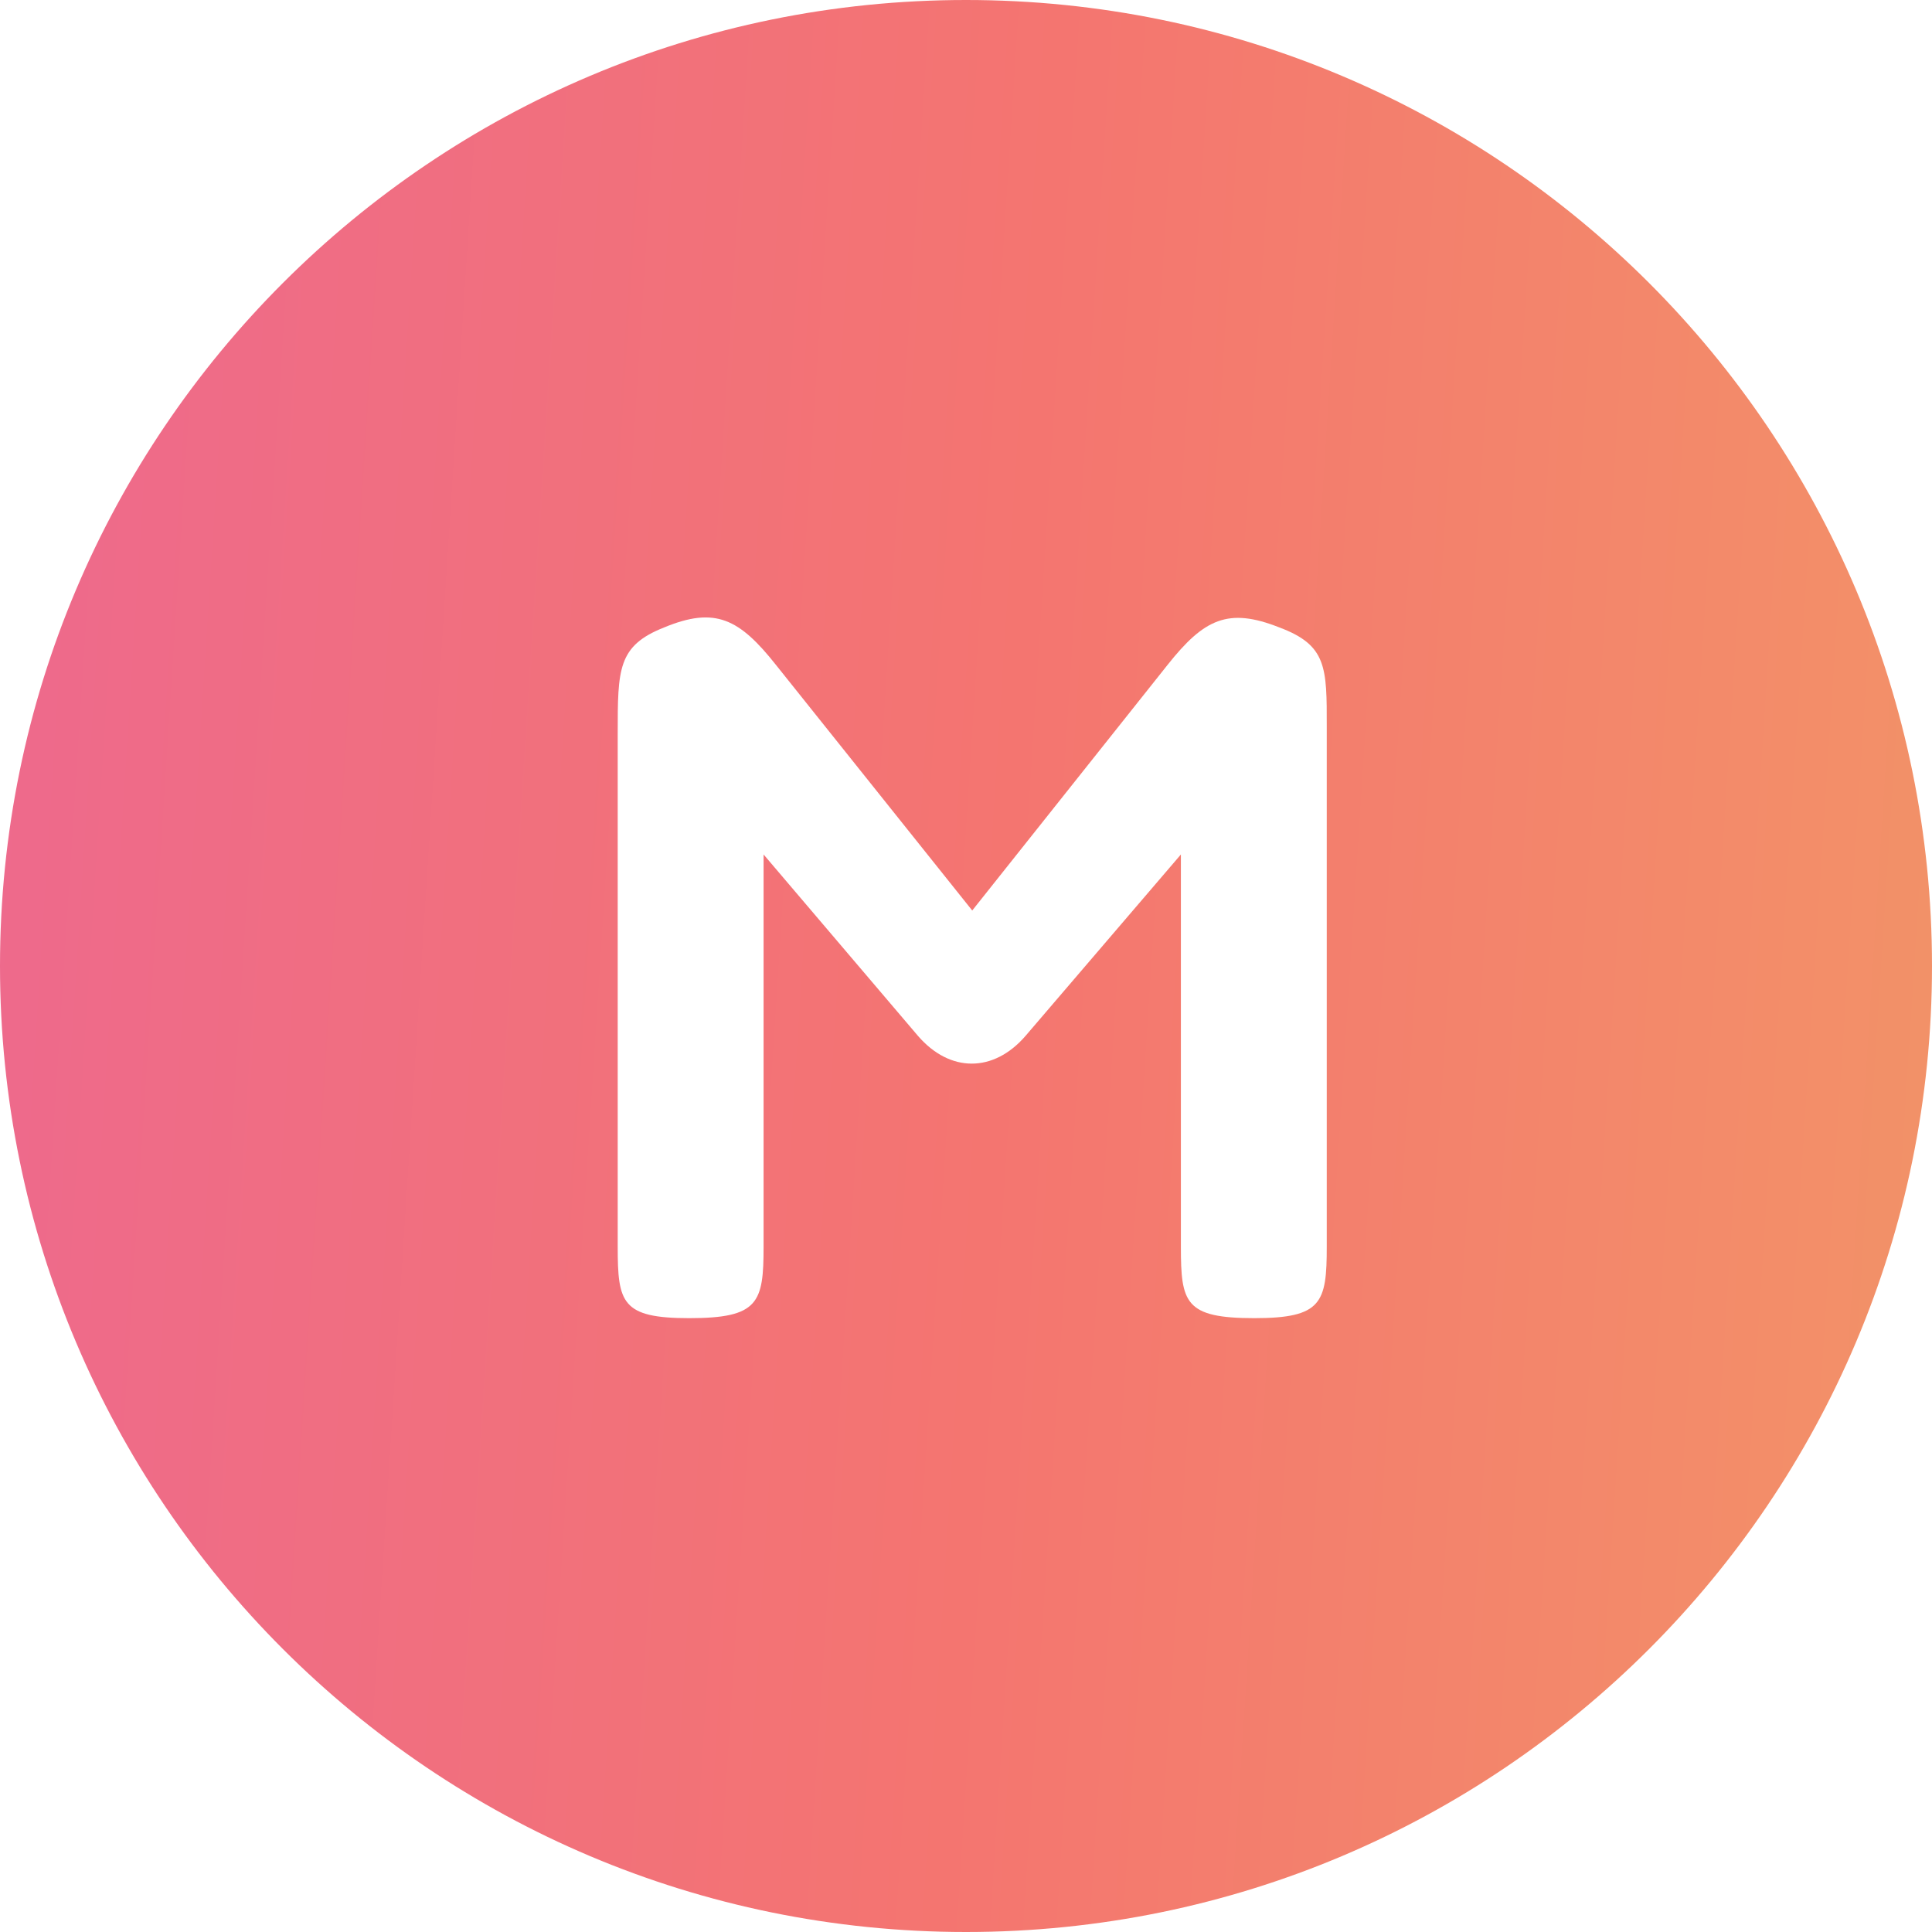 <svg width="22" height="22" viewBox="0 0 22 22" fill="none" xmlns="http://www.w3.org/2000/svg">
<path fill-rule="evenodd" clip-rule="evenodd" d="M11 0C4.925 0 0 4.925 0 11C0 17.075 4.925 22 11 22C17.075 22 22 17.075 22 11C22 4.925 17.075 0 11 0ZM13.293 7.574C13.711 7.046 13.986 6.914 14.569 7.145C15.109 7.347 15.109 7.599 15.108 8.275C15.108 8.301 15.108 8.328 15.108 8.355V14.196C15.108 14.834 15.053 15.01 14.283 15.01C13.491 15.01 13.447 14.834 13.447 14.196V9.73L11.676 11.798C11.313 12.216 10.818 12.216 10.455 11.798L8.695 9.73V14.196C8.695 14.834 8.64 15.01 7.848 15.01C7.078 15.01 7.034 14.834 7.034 14.196V8.355C7.034 7.618 7.034 7.354 7.562 7.145C8.145 6.903 8.42 7.046 8.838 7.574L11.071 10.368L13.293 7.574Z" fill="url(#paint0_linear_1199_6958)"/>
<defs>
<linearGradient id="paint0_linear_1199_6958" x1="-1.115" y1="-8.7731e-07" x2="25.235" y2="1.691" gradientUnits="userSpaceOnUse">
<stop stop-color="#ED6890"/>
<stop offset="0.5" stop-color="#F47570"/>
<stop offset="1" stop-color="#F29866"/>
</linearGradient>
</defs>
</svg>
